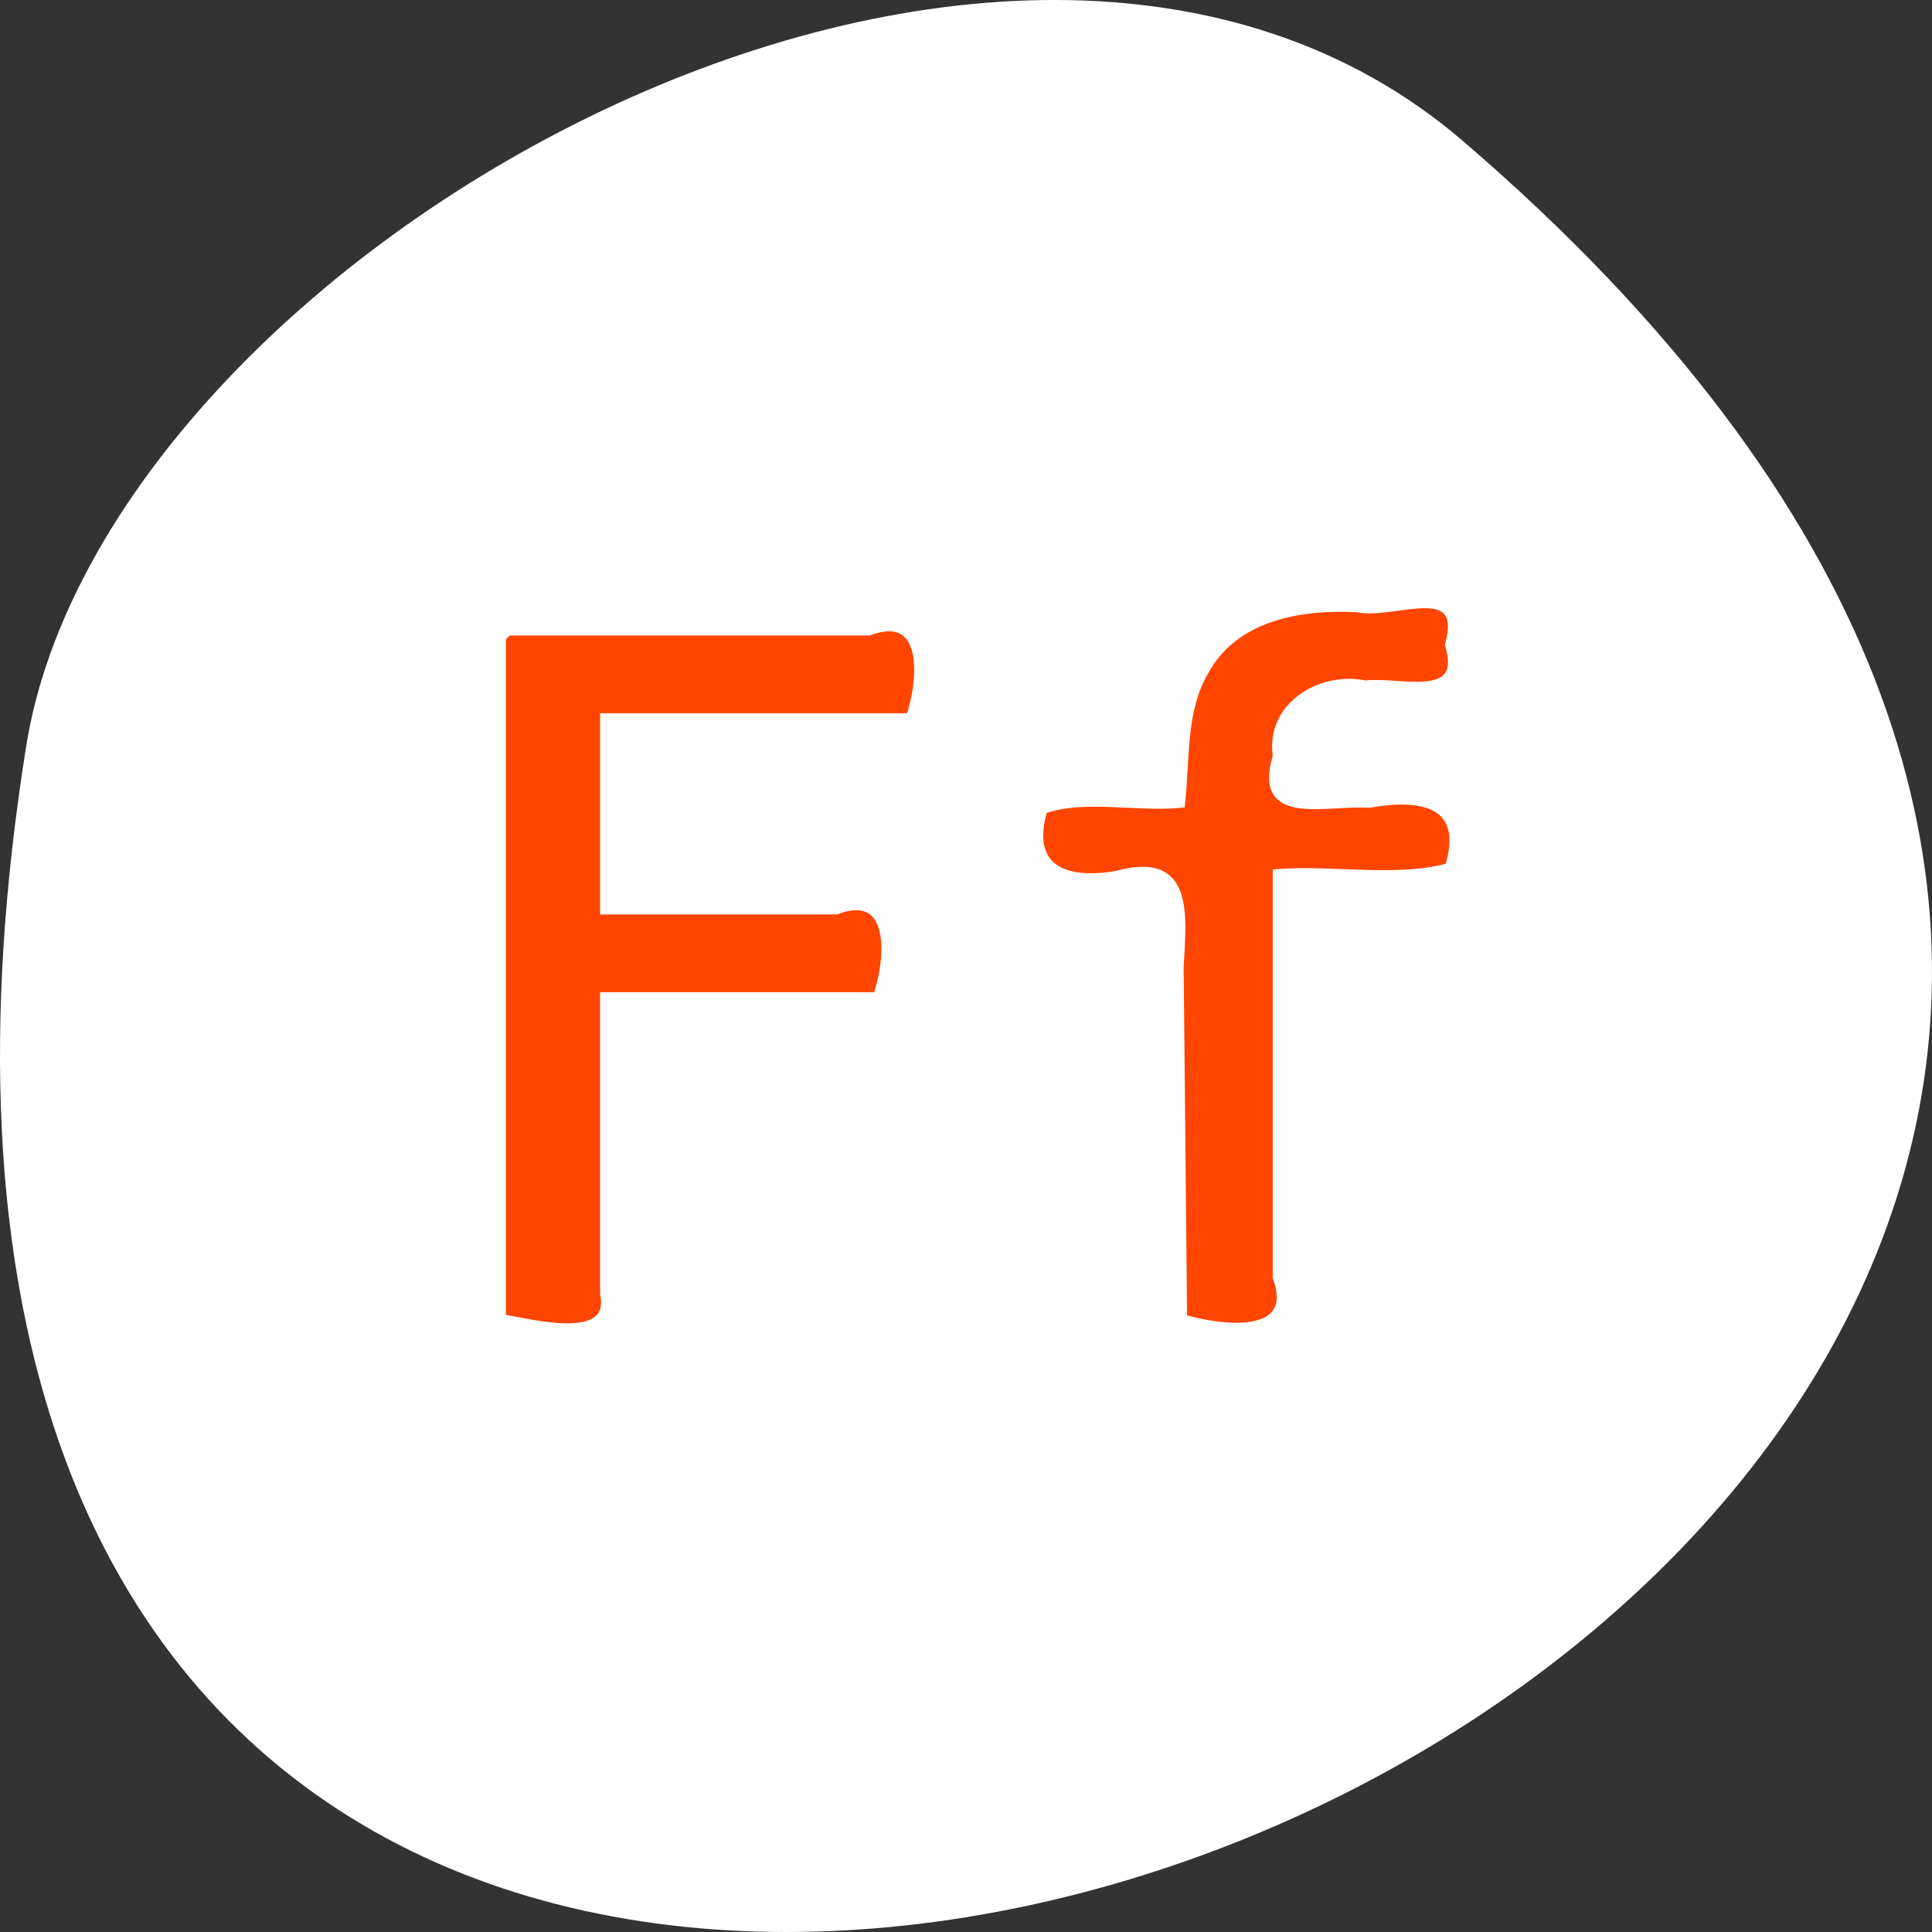 <svg xmlns="http://www.w3.org/2000/svg" viewBox="0 0 256 256"><rect x="0" y="0" width="256" height="256" fill="#333333" stroke="none"/><g transform="translate(0 -796.36)"><path d="m 193.83 815.03 c 225.34 193.41 -237.98 379.39 -190.37 80.26 10.438 -65.59 129.65 -132.38 190.37 -80.26 z" style="fill:#ffffff;color:#000"/><g transform="translate(0 796.36)" style="fill:#ff4500;stroke:#fff;stroke-width:1.087"><path d="m 66.5 84.47 c 0 30.07 0 60.14 0 90.22 3.579 0.533 15.03 3.759 13.557 -3.261 0 -13.14 0 -26.28 0 -39.42 12.05 0 24.1 0 36.16 0 1.595 -4.388 2.642 -14.417 -5.435 -11.383 -10.24 0 -20.481 0 -30.721 0 0 -8.524 0 -17.05 0 -25.573 13.501 0 27 0 40.504 0 1.595 -4.388 2.642 -14.417 -5.435 -11.383 -15.942 0 -31.884 0 -47.826 0 l -0.769 0.769 l -0.032 0.032 z"/><path d="m 179.85 80.58 c -7.617 -0.384 -16.302 1.084 -20.283 8.441 -3.03 5.272 -2.424 11.657 -3.089 17.474 -5.951 0.578 -12.847 -1.124 -18.24 0.8 -2.258 7.811 2.775 9.849 9.74 8.636 9.693 -2.665 8.701 5.088 8.319 12.245 0.15 15.506 0.302 31.01 0.453 46.519 4.54 1.382 15.477 3.03 12.436 -5.443 0 -17.849 0 -35.698 0 -53.55 7.487 -0.561 15.894 1.101 22.826 -0.8 2.551 -8.506 -3.548 -9.656 -10.583 -8.409 -5.775 -0.398 -15.01 2.617 -12.227 -6.314 -1 -6.631 5.823 -10.701 11.726 -9.467 4.495 -0.556 13.48 2.586 11.08 -5.258 2.486 -8.986 -7.524 -3.793 -12.162 -4.876 z"/></g></g></svg>